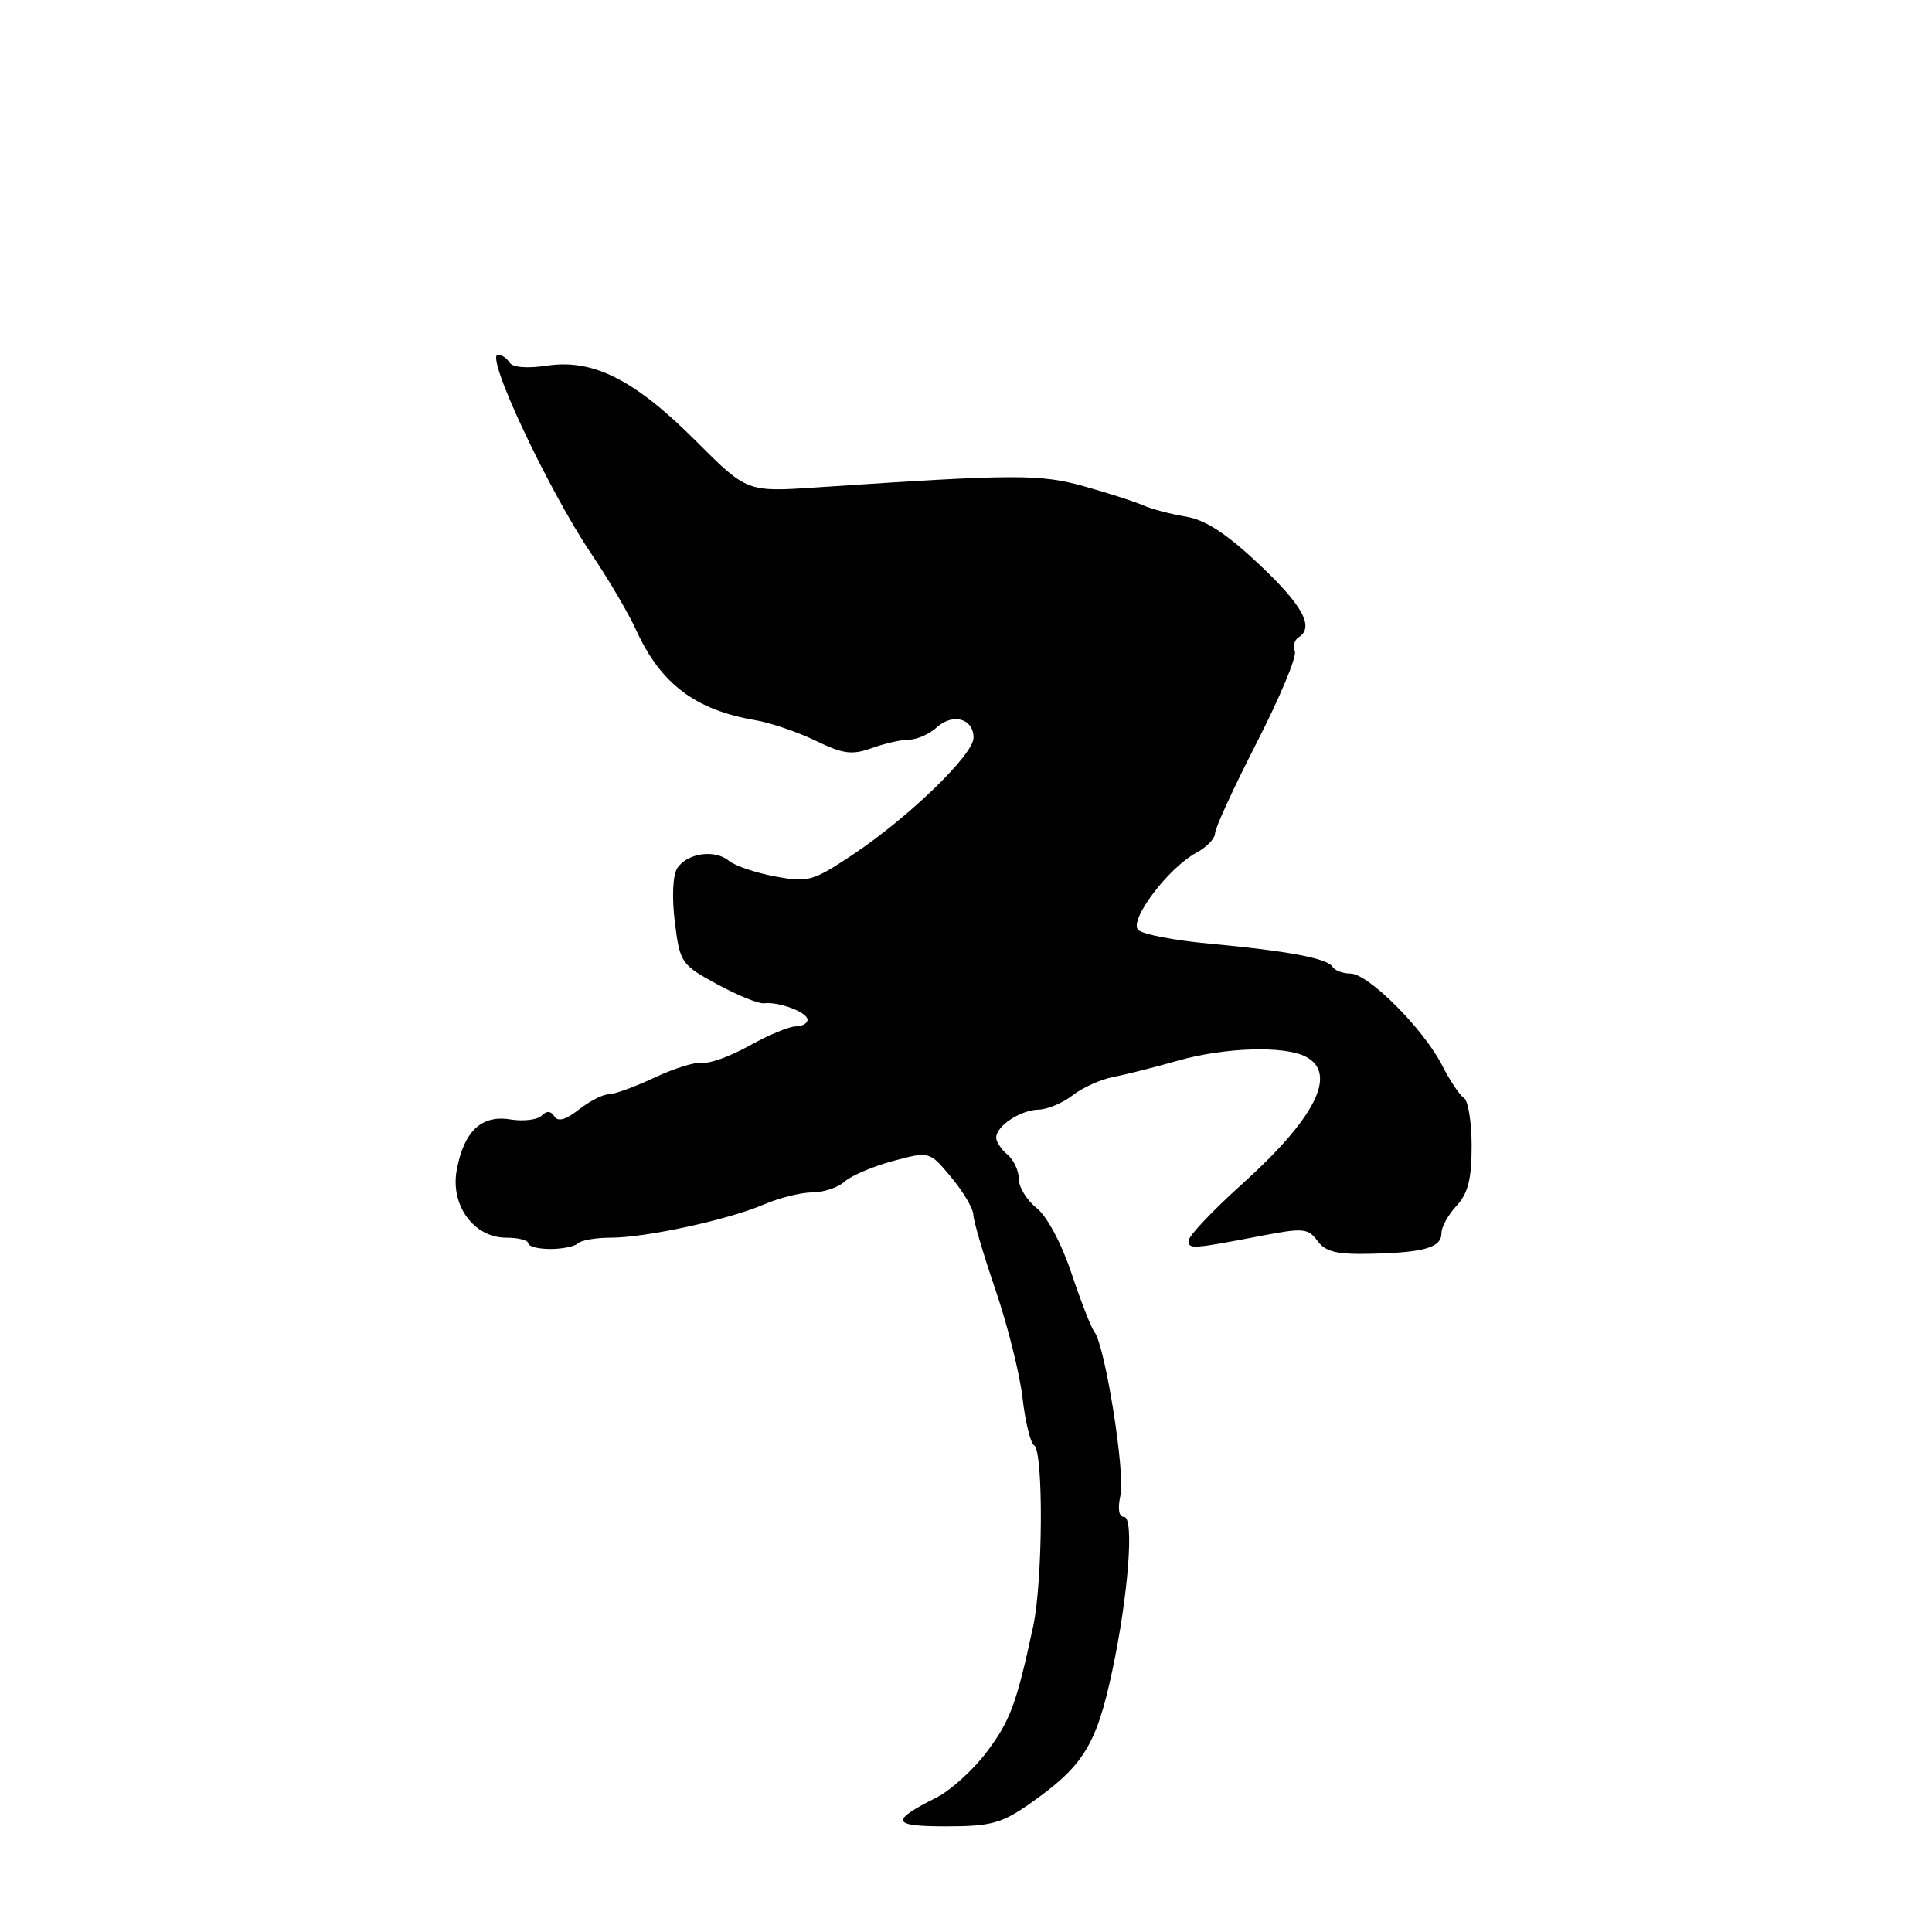 <?xml version="1.0" encoding="UTF-8" standalone="no"?>
<!DOCTYPE svg PUBLIC "-//W3C//DTD SVG 1.1//EN" "http://www.w3.org/Graphics/SVG/1.1/DTD/svg11.dtd" >
<svg xmlns="http://www.w3.org/2000/svg" xmlns:xlink="http://www.w3.org/1999/xlink" version="1.1" viewBox="0 0 256 256">
 <g >
 <path fill="currentColor"
d=" M 136.32 239.09 C 143.53 234.07 145.27 231.29 147.38 221.40 C 149.51 211.42 150.31 201.00 148.95 201.00 C 148.25 201.00 148.07 199.94 148.47 198.12 C 149.12 195.17 146.43 178.30 145.02 176.50 C 144.59 175.95 143.22 172.44 141.97 168.70 C 140.65 164.75 138.72 161.14 137.35 160.06 C 136.06 159.04 135.00 157.32 135.00 156.23 C 135.00 155.14 134.32 153.68 133.50 153.00 C 132.68 152.32 132.00 151.30 132.00 150.74 C 132.00 149.20 135.23 147.07 137.62 147.03 C 138.78 147.01 140.80 146.16 142.12 145.14 C 143.43 144.12 145.85 143.02 147.50 142.71 C 149.15 142.39 152.96 141.43 155.97 140.57 C 162.24 138.77 170.24 138.52 173.07 140.04 C 177.26 142.28 174.28 148.17 164.50 156.97 C 160.65 160.44 157.50 163.77 157.50 164.39 C 157.50 165.55 157.87 165.53 167.36 163.71 C 172.66 162.69 173.35 162.76 174.57 164.42 C 175.63 165.88 177.13 166.24 181.67 166.13 C 188.74 165.97 191.00 165.31 191.00 163.39 C 191.00 162.58 191.90 160.95 193.00 159.77 C 194.52 158.14 195.00 156.24 195.00 151.87 C 195.00 148.71 194.54 145.84 193.99 145.49 C 193.43 145.15 192.11 143.18 191.07 141.13 C 188.61 136.32 181.30 129.00 178.94 129.00 C 177.94 129.00 176.87 128.60 176.57 128.11 C 175.87 126.98 170.65 126.00 160.18 125.03 C 155.61 124.61 151.40 123.80 150.82 123.22 C 149.55 121.95 154.82 114.97 158.56 112.97 C 159.90 112.25 161.00 111.10 161.00 110.42 C 161.00 109.74 163.49 104.33 166.53 98.39 C 169.57 92.46 171.84 87.03 171.58 86.33 C 171.31 85.64 171.52 84.80 172.04 84.47 C 174.20 83.14 172.67 80.27 166.88 74.81 C 162.52 70.70 159.72 68.88 157.13 68.45 C 155.14 68.12 152.60 67.46 151.50 66.97 C 150.40 66.48 146.88 65.34 143.69 64.45 C 137.79 62.80 134.62 62.81 108.24 64.58 C 98.97 65.20 98.97 65.20 92.24 58.46 C 84.11 50.32 78.60 47.53 72.48 48.45 C 69.86 48.84 67.92 48.69 67.53 48.05 C 67.17 47.47 66.47 47.00 65.98 47.00 C 64.22 47.00 72.65 64.94 78.43 73.50 C 80.66 76.80 83.30 81.30 84.30 83.50 C 87.54 90.61 92.15 94.09 100.10 95.43 C 102.07 95.76 105.66 96.98 108.06 98.14 C 111.73 99.92 112.91 100.07 115.53 99.12 C 117.24 98.51 119.47 98.00 120.49 98.00 C 121.51 98.00 123.15 97.27 124.13 96.38 C 126.27 94.44 129.00 95.21 129.00 97.75 C 129.00 100.00 120.38 108.34 112.92 113.30 C 107.68 116.78 107.07 116.95 102.68 116.13 C 100.12 115.65 97.37 114.72 96.57 114.05 C 94.69 112.50 90.98 113.05 89.72 115.08 C 89.14 116.00 89.02 118.98 89.42 122.20 C 90.09 127.58 90.26 127.82 95.03 130.42 C 97.74 131.89 100.53 133.03 101.23 132.94 C 103.20 132.70 107.00 134.13 107.00 135.12 C 107.00 135.60 106.30 136.00 105.44 136.00 C 104.59 136.00 101.83 137.14 99.33 138.54 C 96.82 139.94 94.04 140.96 93.14 140.81 C 92.24 140.66 89.37 141.54 86.76 142.77 C 84.15 144.00 81.40 145.00 80.65 145.00 C 79.89 145.00 78.12 145.91 76.70 147.02 C 74.97 148.38 73.92 148.68 73.46 147.93 C 73.00 147.19 72.44 147.16 71.77 147.83 C 71.22 148.38 69.35 148.61 67.62 148.33 C 63.79 147.70 61.47 149.90 60.52 155.03 C 59.65 159.70 62.79 164.00 67.07 164.00 C 68.68 164.00 70.00 164.34 70.00 164.75 C 70.00 165.16 71.31 165.50 72.92 165.50 C 74.52 165.50 76.17 165.16 76.58 164.75 C 77.00 164.34 78.95 164.00 80.92 164.00 C 85.57 164.00 96.49 161.63 101.22 159.60 C 103.26 158.72 106.15 158.00 107.64 158.00 C 109.13 158.00 111.06 157.35 111.93 156.56 C 112.81 155.77 115.70 154.54 118.35 153.83 C 123.17 152.54 123.17 152.54 126.06 156.02 C 127.65 157.93 128.96 160.15 128.97 160.95 C 128.99 161.75 130.31 166.25 131.92 170.95 C 133.52 175.65 135.13 182.08 135.49 185.23 C 135.85 188.39 136.54 191.22 137.03 191.52 C 138.28 192.29 138.19 209.49 136.90 215.50 C 134.69 225.79 133.86 228.02 130.70 232.21 C 128.91 234.57 125.93 237.26 124.08 238.19 C 117.88 241.31 118.11 242.00 125.37 242.00 C 131.22 242.00 132.71 241.61 136.32 239.09 Z "/>
</g>
</svg>